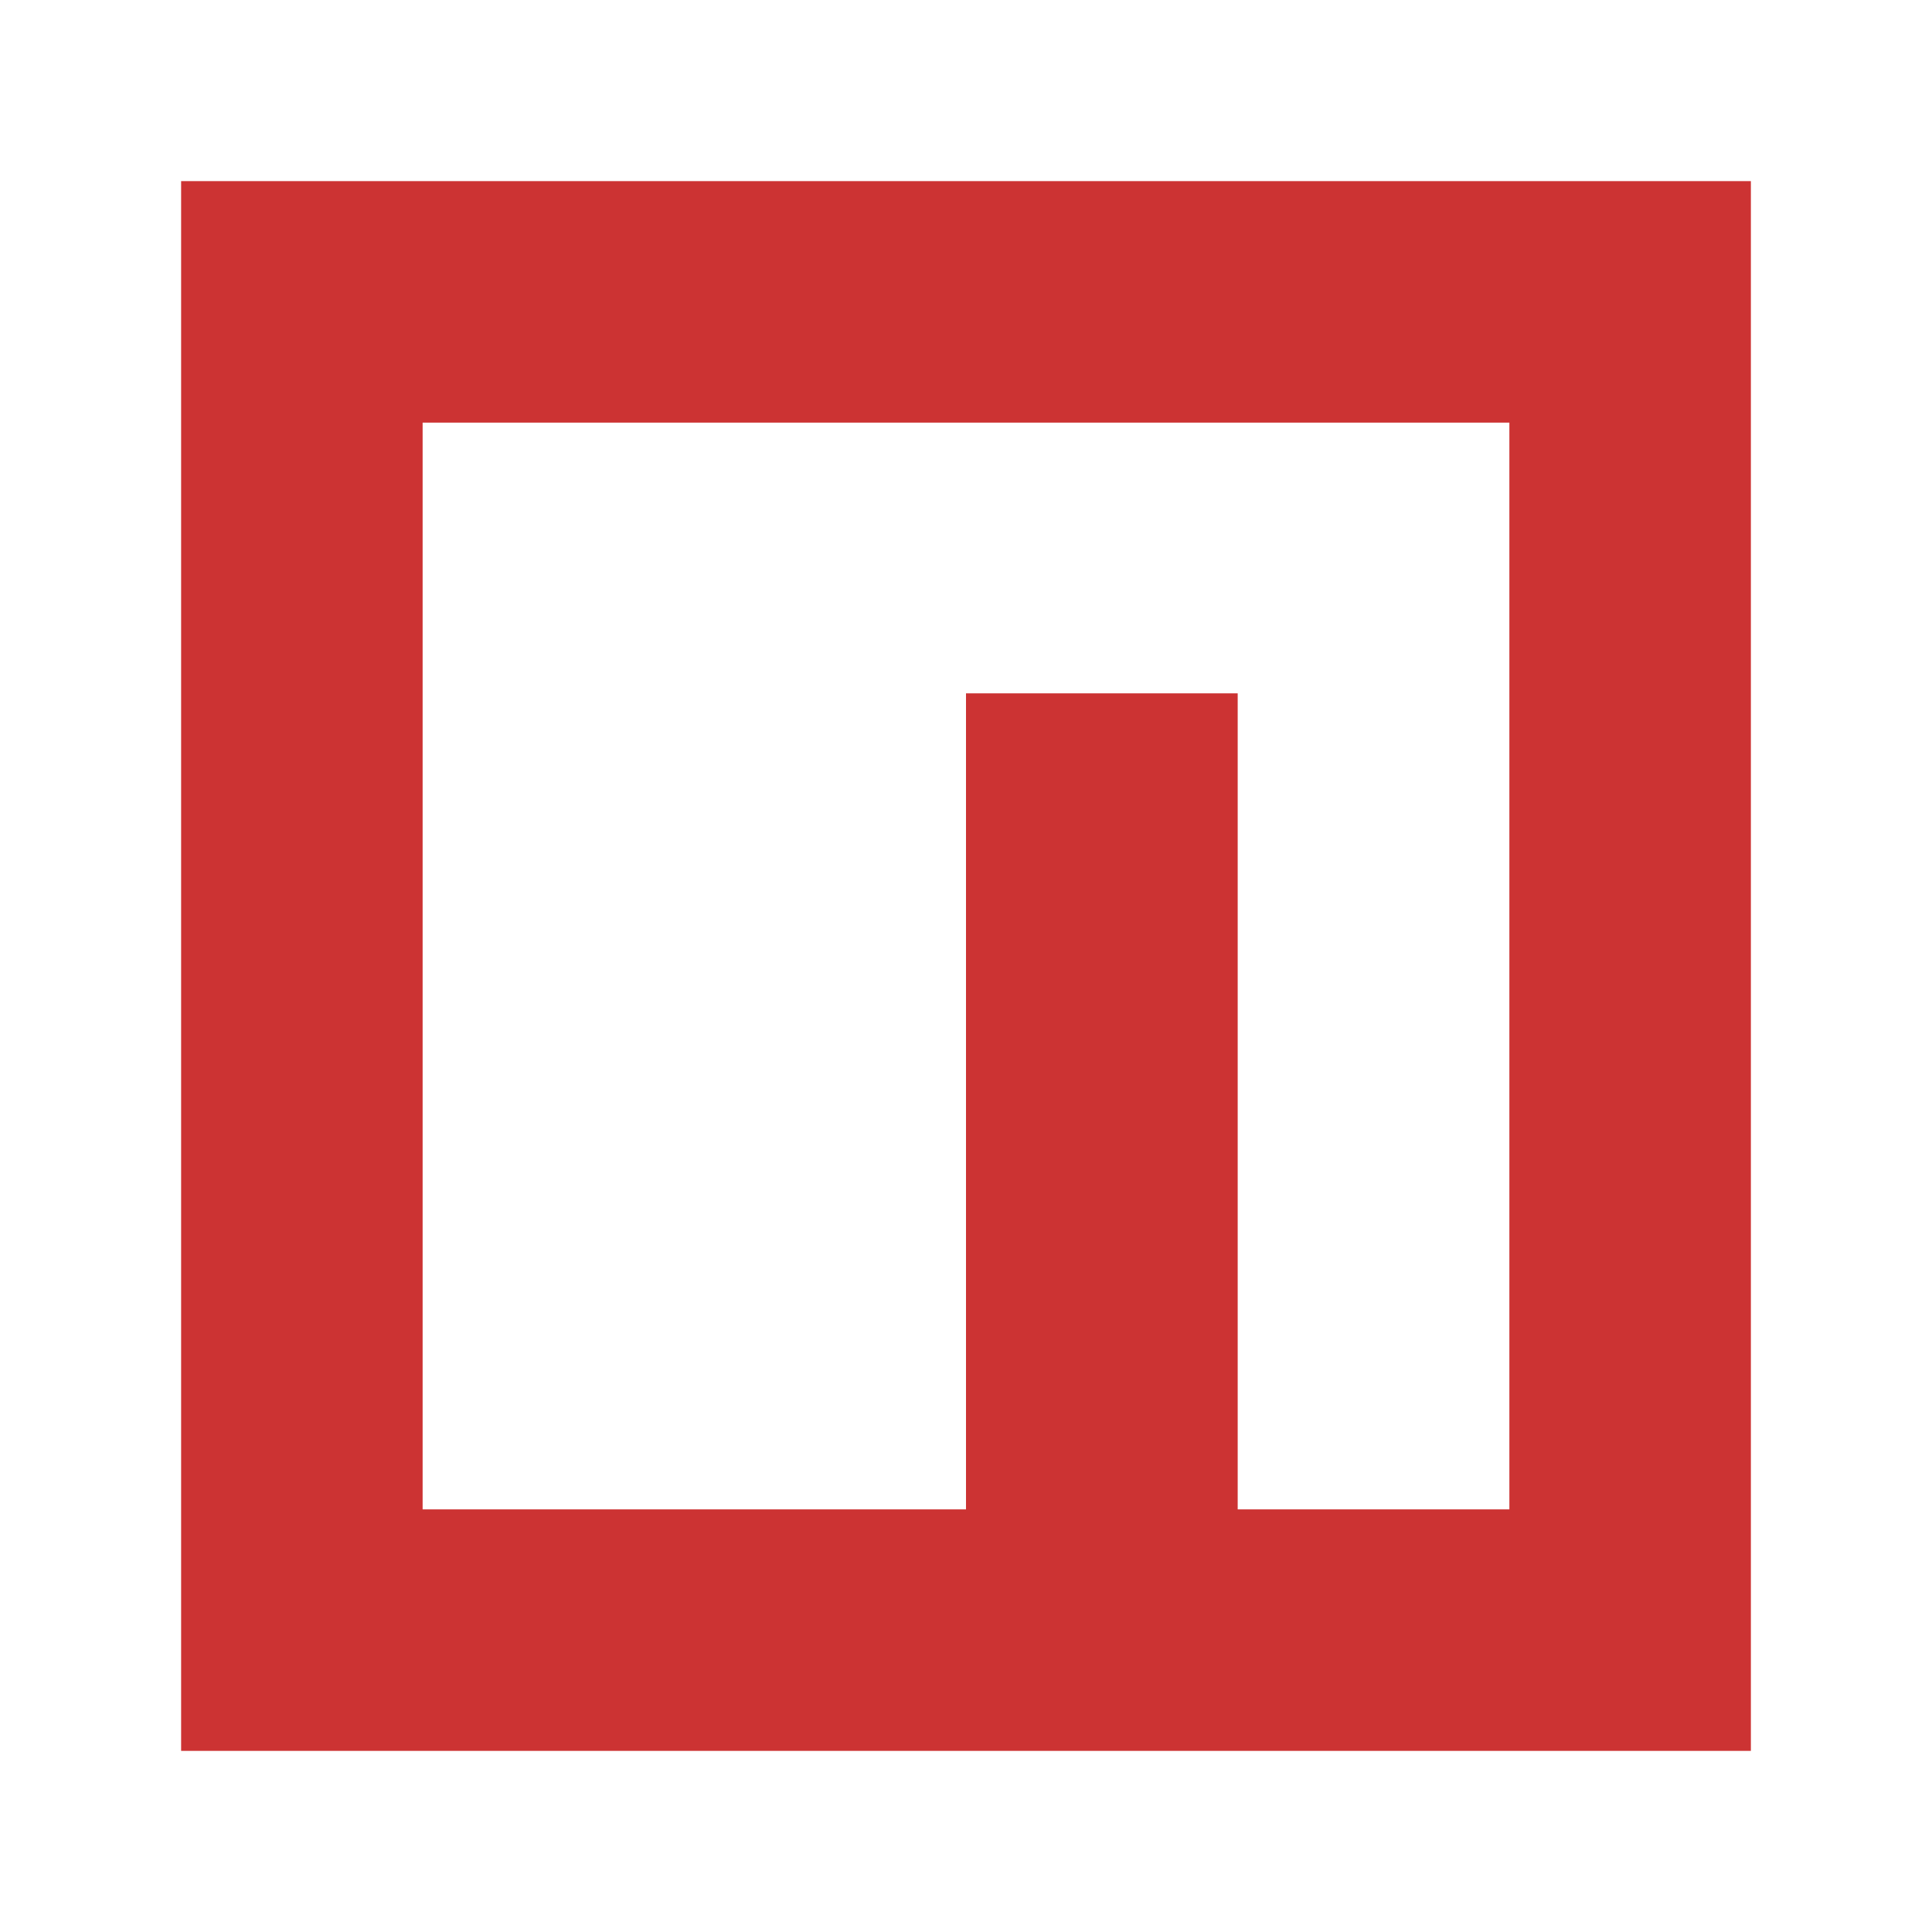 <svg xmlns="http://www.w3.org/2000/svg" xmlns:xlink="http://www.w3.org/1999/xlink" width="16" height="16" version="1.1" viewBox="0 0 16 16"><title>file_type_npm</title><g id="file_type_npm" fill="none" fill-rule="evenodd" stroke="none" stroke-width="1"><g id="file_type_npm.svg" fill="#C33"><path d="M13.5,0.5 L13.5,13.5 L0.5,13.5 L0.5,0.5 L13.5,0.5 Z M2.5,2.5 L2.5,11.5 L7,11.5 L7,4.742 L9.25,4.742 L9.25,11.5 L11.5,11.5 L11.5,2.5 L2.5,2.5 Z" transform="translate(1, 1)"/></g></g></svg>